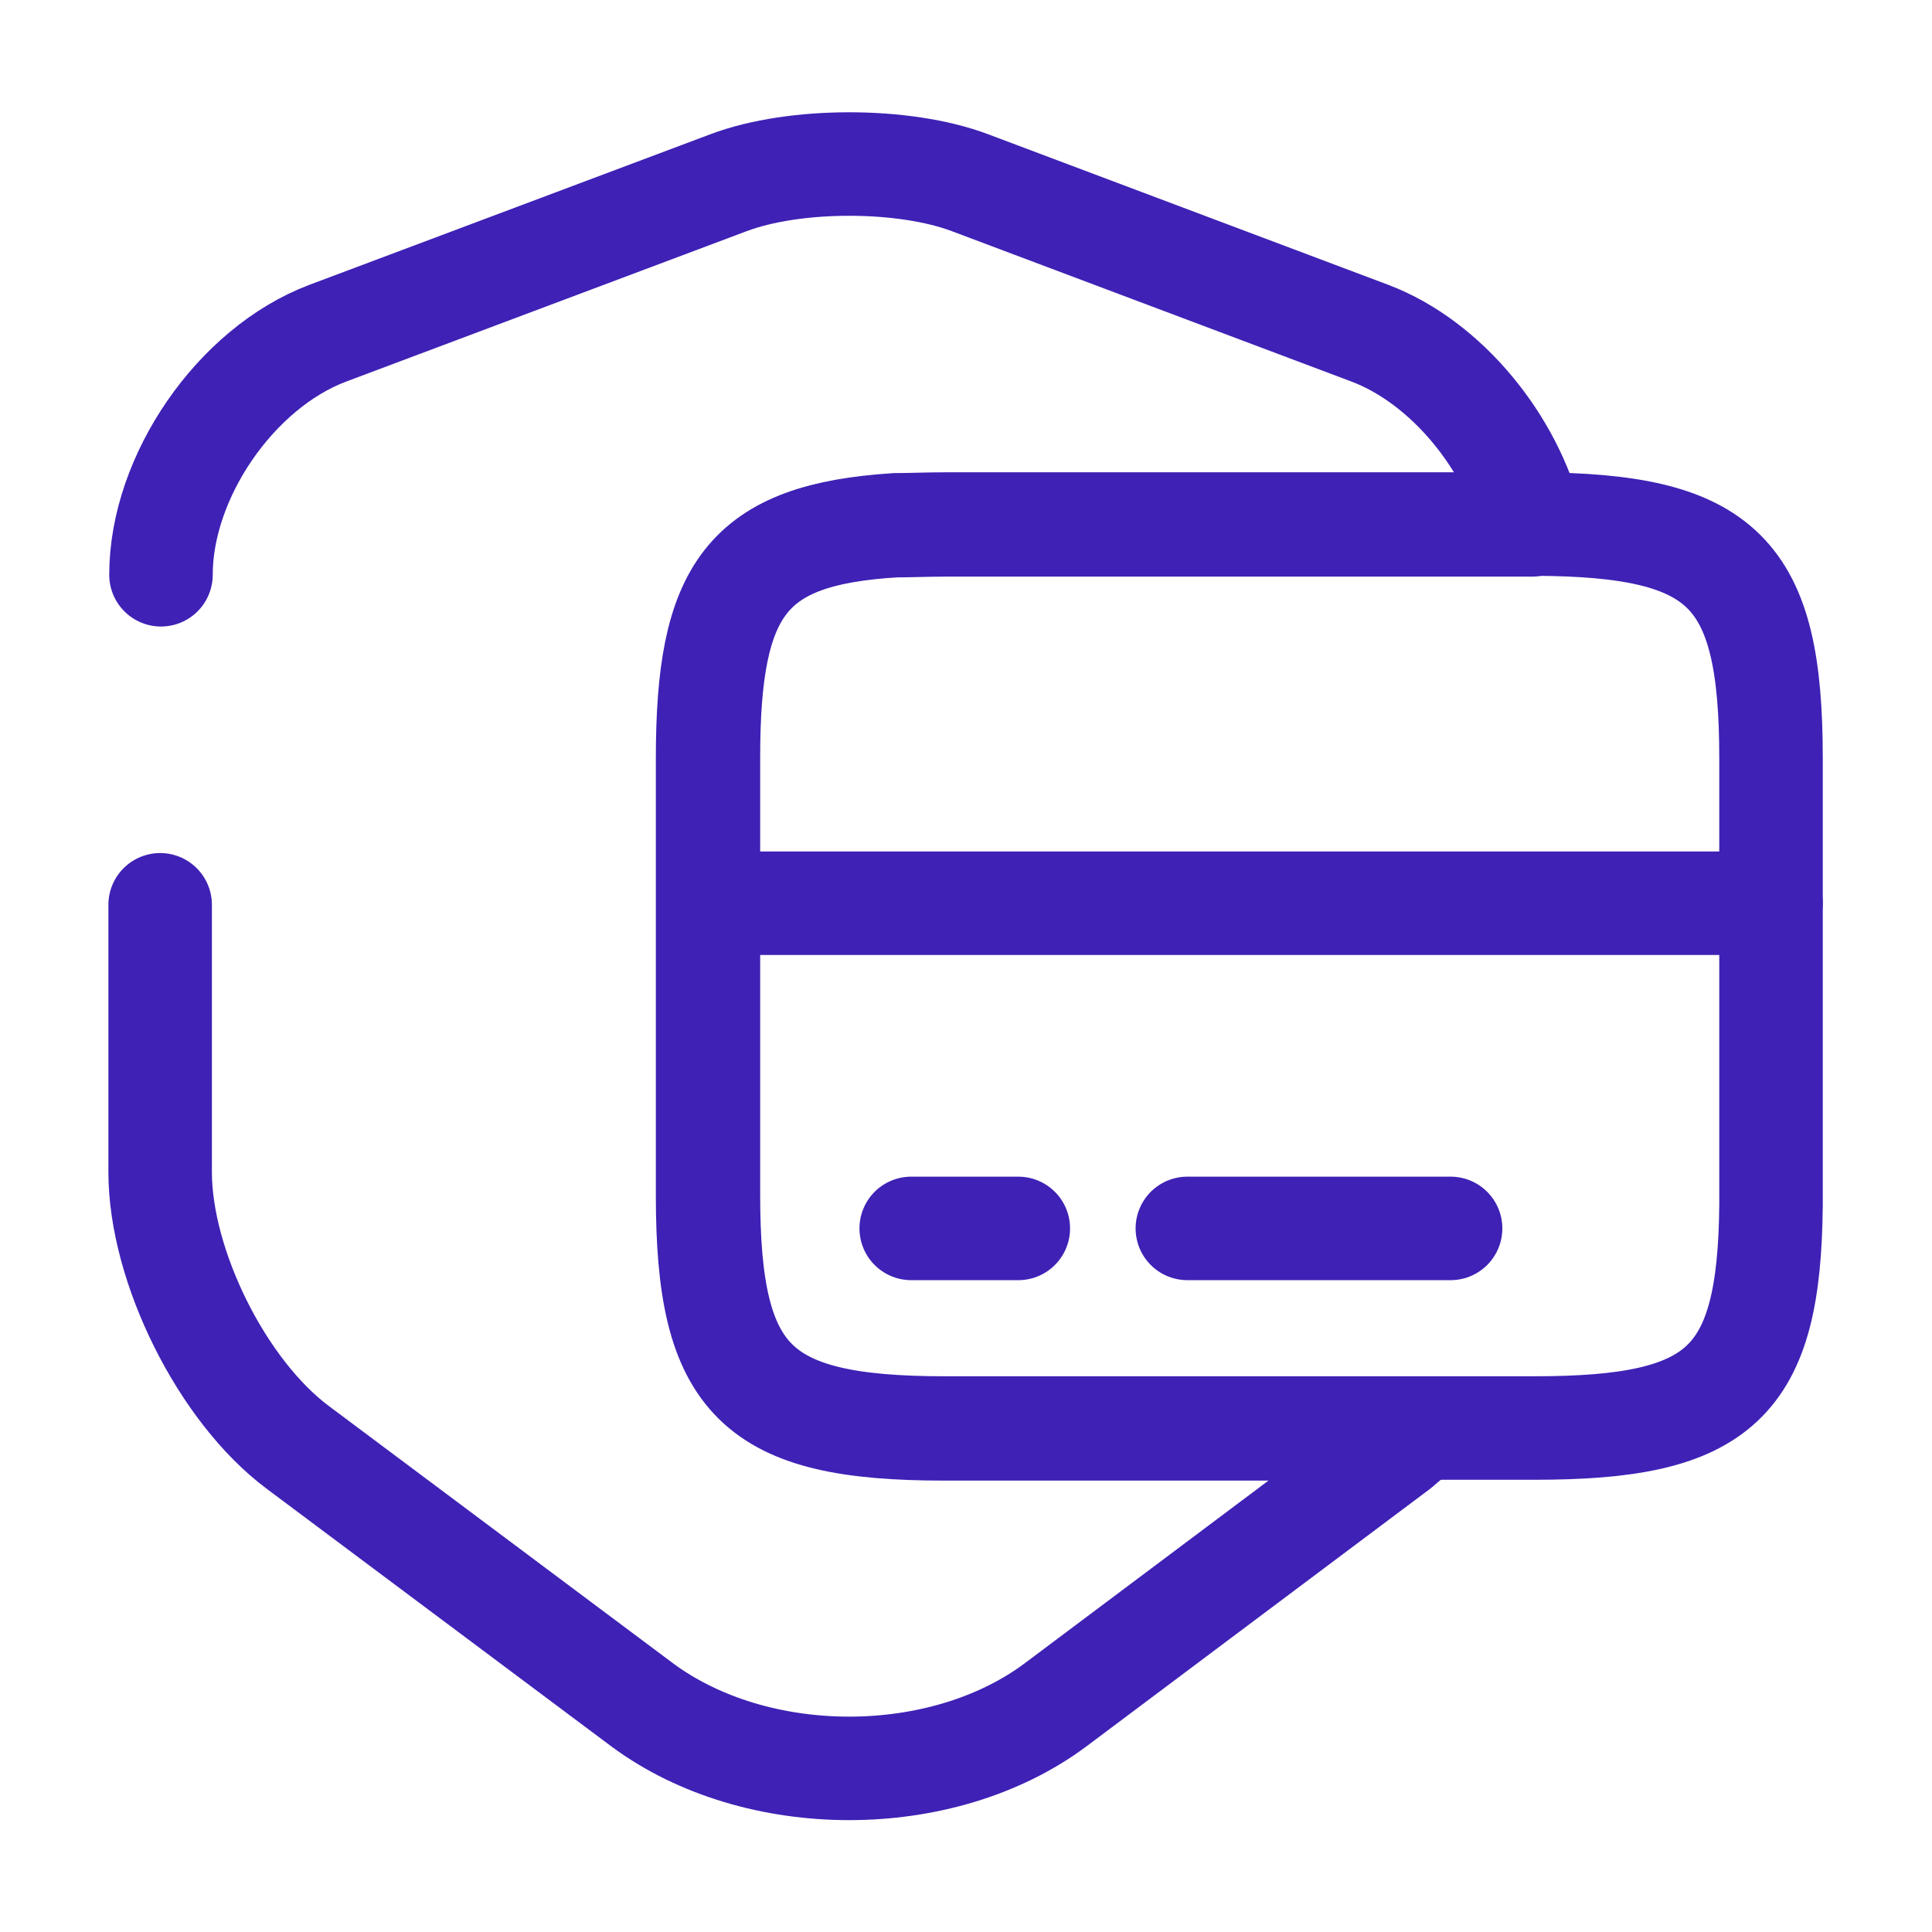 <svg width="28" height="28" viewBox="0 0 28 28" fill="none" xmlns="http://www.w3.org/2000/svg">
<path d="M2.333 8.33C2.333 6.907 3.418 5.332 4.748 4.83L10.558 2.648C11.515 2.287 13.101 2.287 14.058 2.648L19.856 4.83C20.965 5.25 21.91 6.417 22.201 7.607H13.685C13.428 7.607 13.195 7.618 12.973 7.618C10.815 7.747 10.255 8.528 10.255 10.99V17.325C10.255 20.02 10.943 20.708 13.685 20.708H20.591C20.486 20.802 20.381 20.883 20.276 20.977L15.295 24.71C13.65 25.935 10.966 25.935 9.31 24.71L4.316 20.977C3.22 20.16 2.321 18.352 2.321 16.986V13.113" stroke="#3F21B5" stroke-width="1.5" stroke-linecap="round" stroke-linejoin="round"/>
<path d="M10.267 13.09H25.667" stroke="#3F21B5" stroke-width="1.5" stroke-miterlimit="10" stroke-linecap="round" stroke-linejoin="round"/>
<path d="M25.667 10.99V17.465C25.643 20.055 24.932 20.696 22.237 20.696H13.697C10.955 20.696 10.267 20.008 10.267 17.313V10.978C10.267 8.528 10.827 7.746 12.985 7.606C13.207 7.606 13.44 7.595 13.697 7.595H22.237C24.978 7.606 25.667 8.283 25.667 10.99Z" stroke="#3F21B5" stroke-width="1.5" stroke-linecap="round" stroke-linejoin="round"/>
<path d="M13.206 17.803H14.758" stroke="#3F21B5" stroke-width="1.5" stroke-miterlimit="10" stroke-linecap="round" stroke-linejoin="round"/>
<path d="M17.208 17.803H21.023" stroke="#3F21B5" stroke-width="1.5" stroke-miterlimit="10" stroke-linecap="round" stroke-linejoin="round"/>
</svg>
